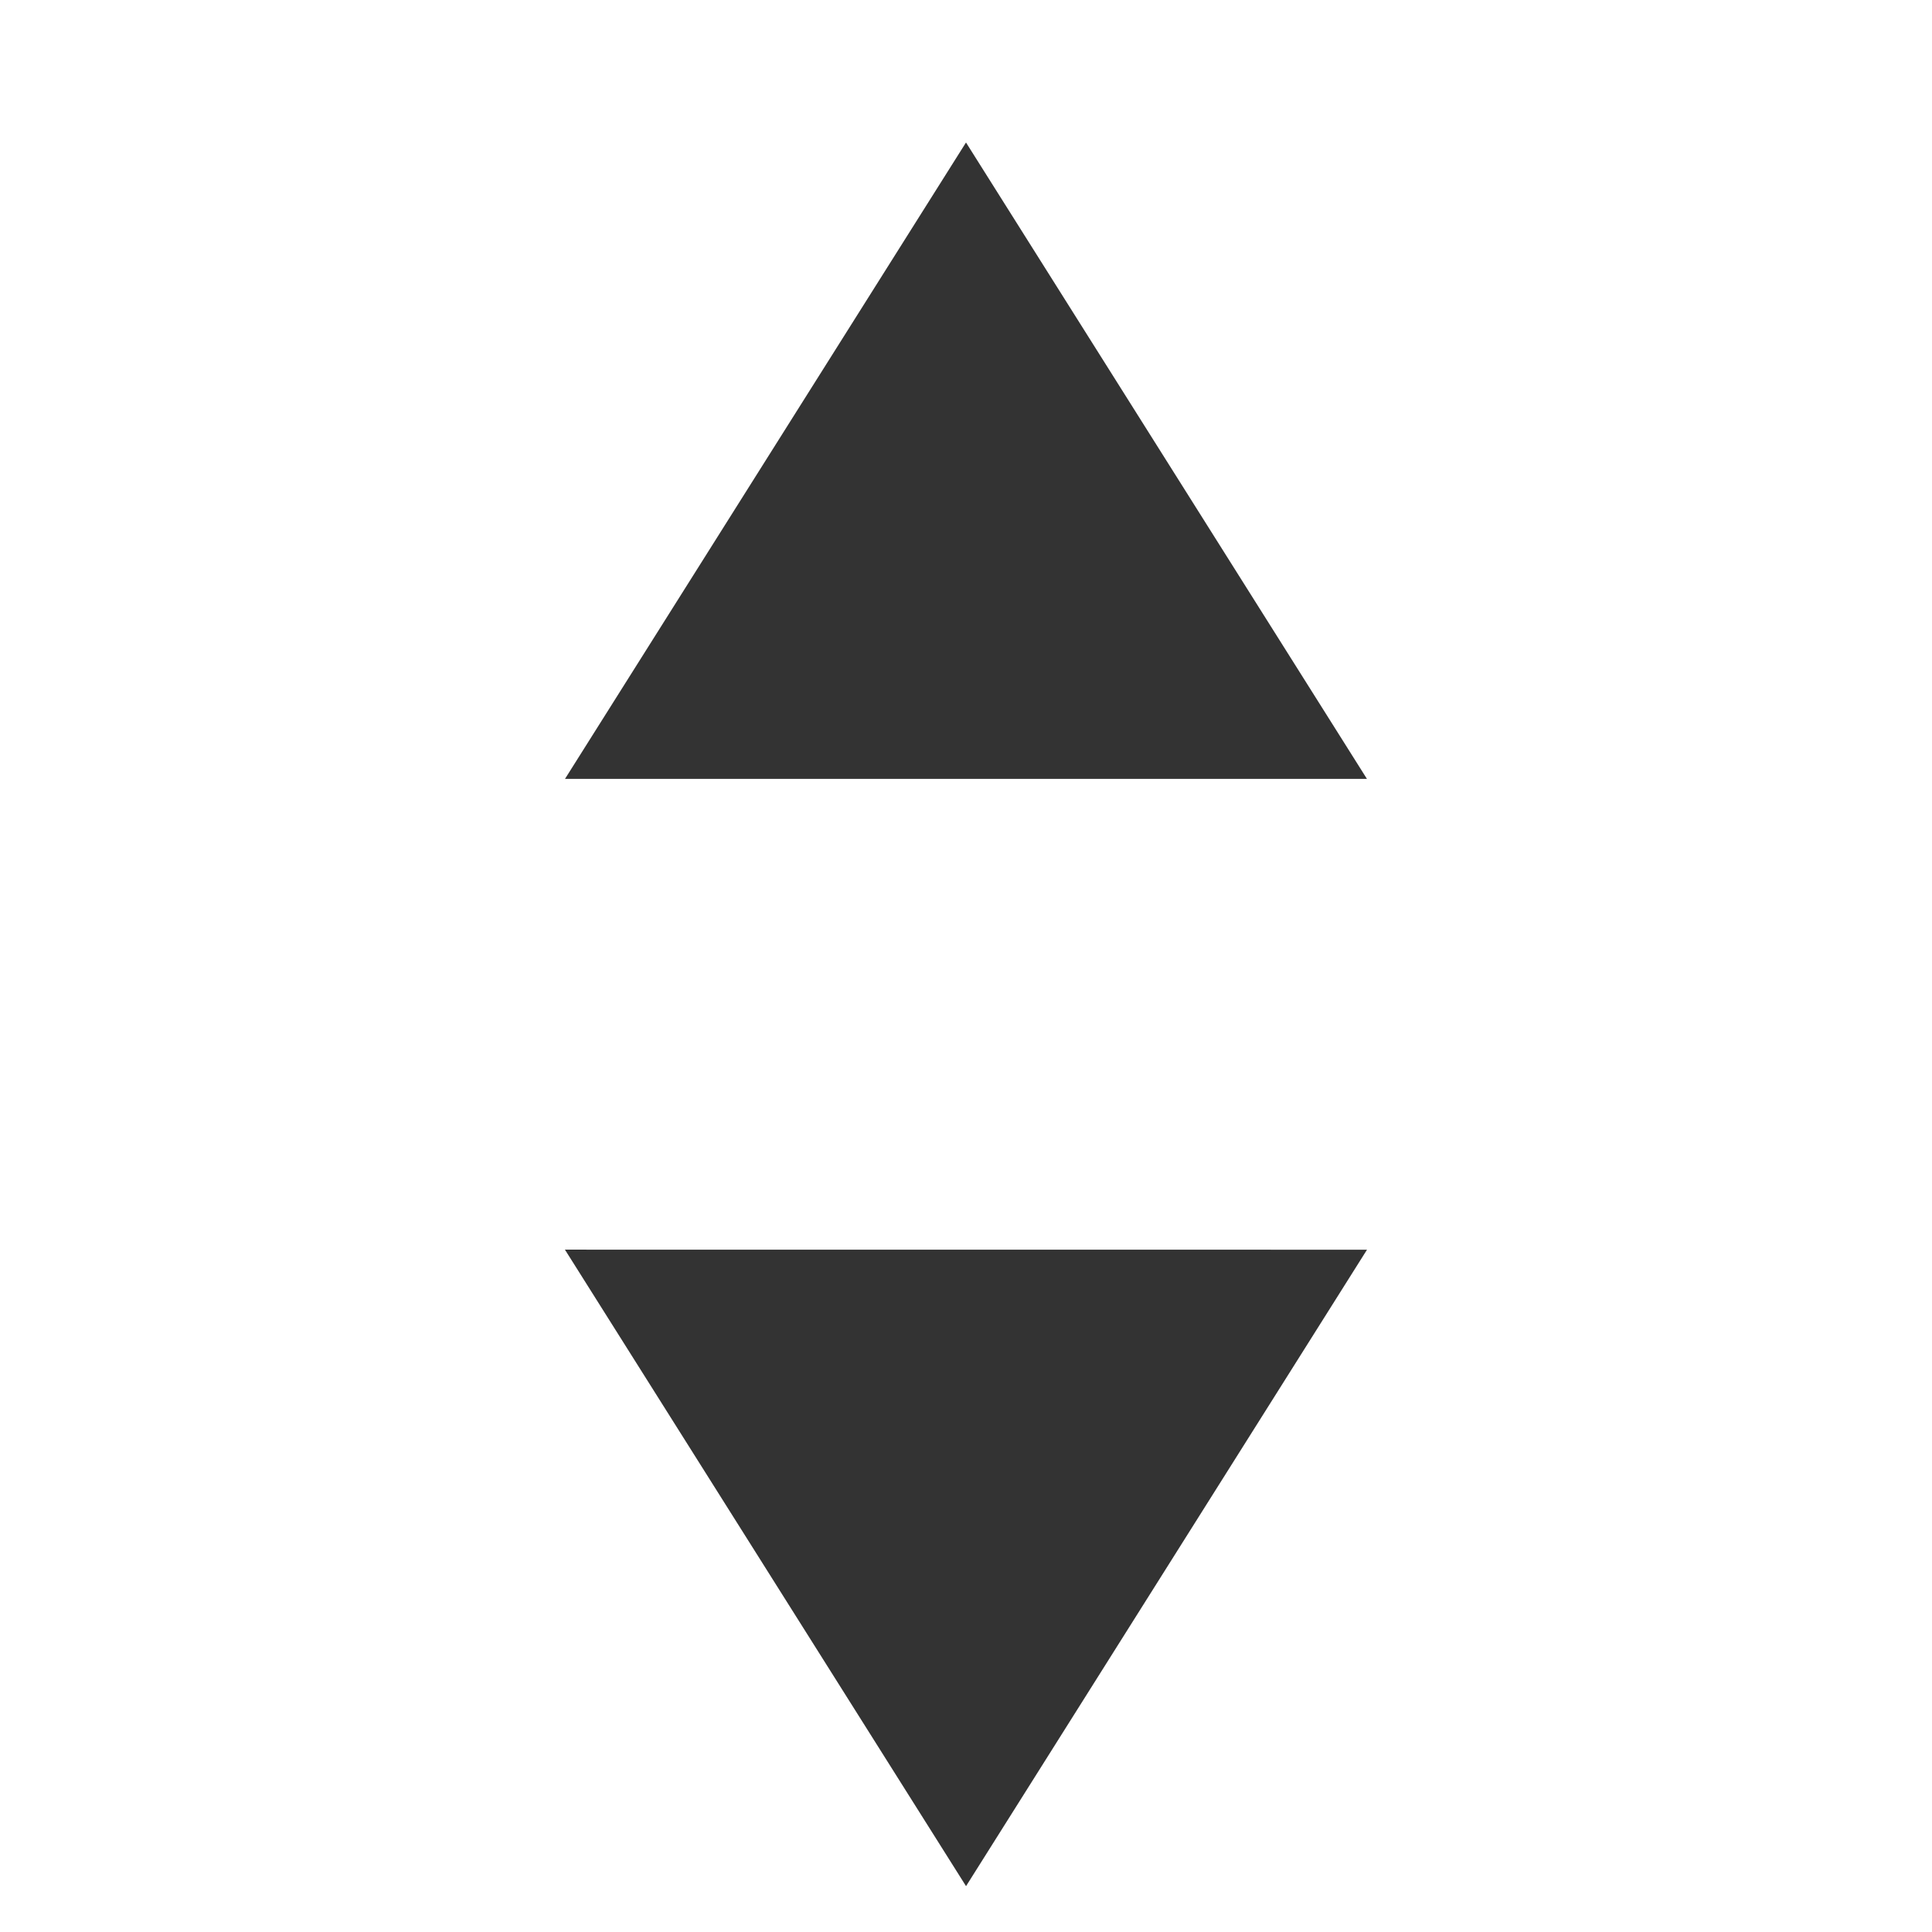 <?xml version="1.0" encoding="utf-8"?>
<!-- Generated by IcoMoon.io -->
<!DOCTYPE svg PUBLIC "-//W3C//DTD SVG 1.1//EN" "http://www.w3.org/Graphics/SVG/1.1/DTD/svg11.dtd">
<svg version="1.1" xmlns="http://www.w3.org/2000/svg" xmlns:xlink="http://www.w3.org/1999/xlink" width="32" height="32" viewBox="0 0 32 32">
<path fill="#333333" d="M16 2.36l-6.642 10.541h13.283l-6.641-10.541zM16.001 31.24l6.641-10.541-13.285-0.001 6.644 10.543z"></path>
</svg>
